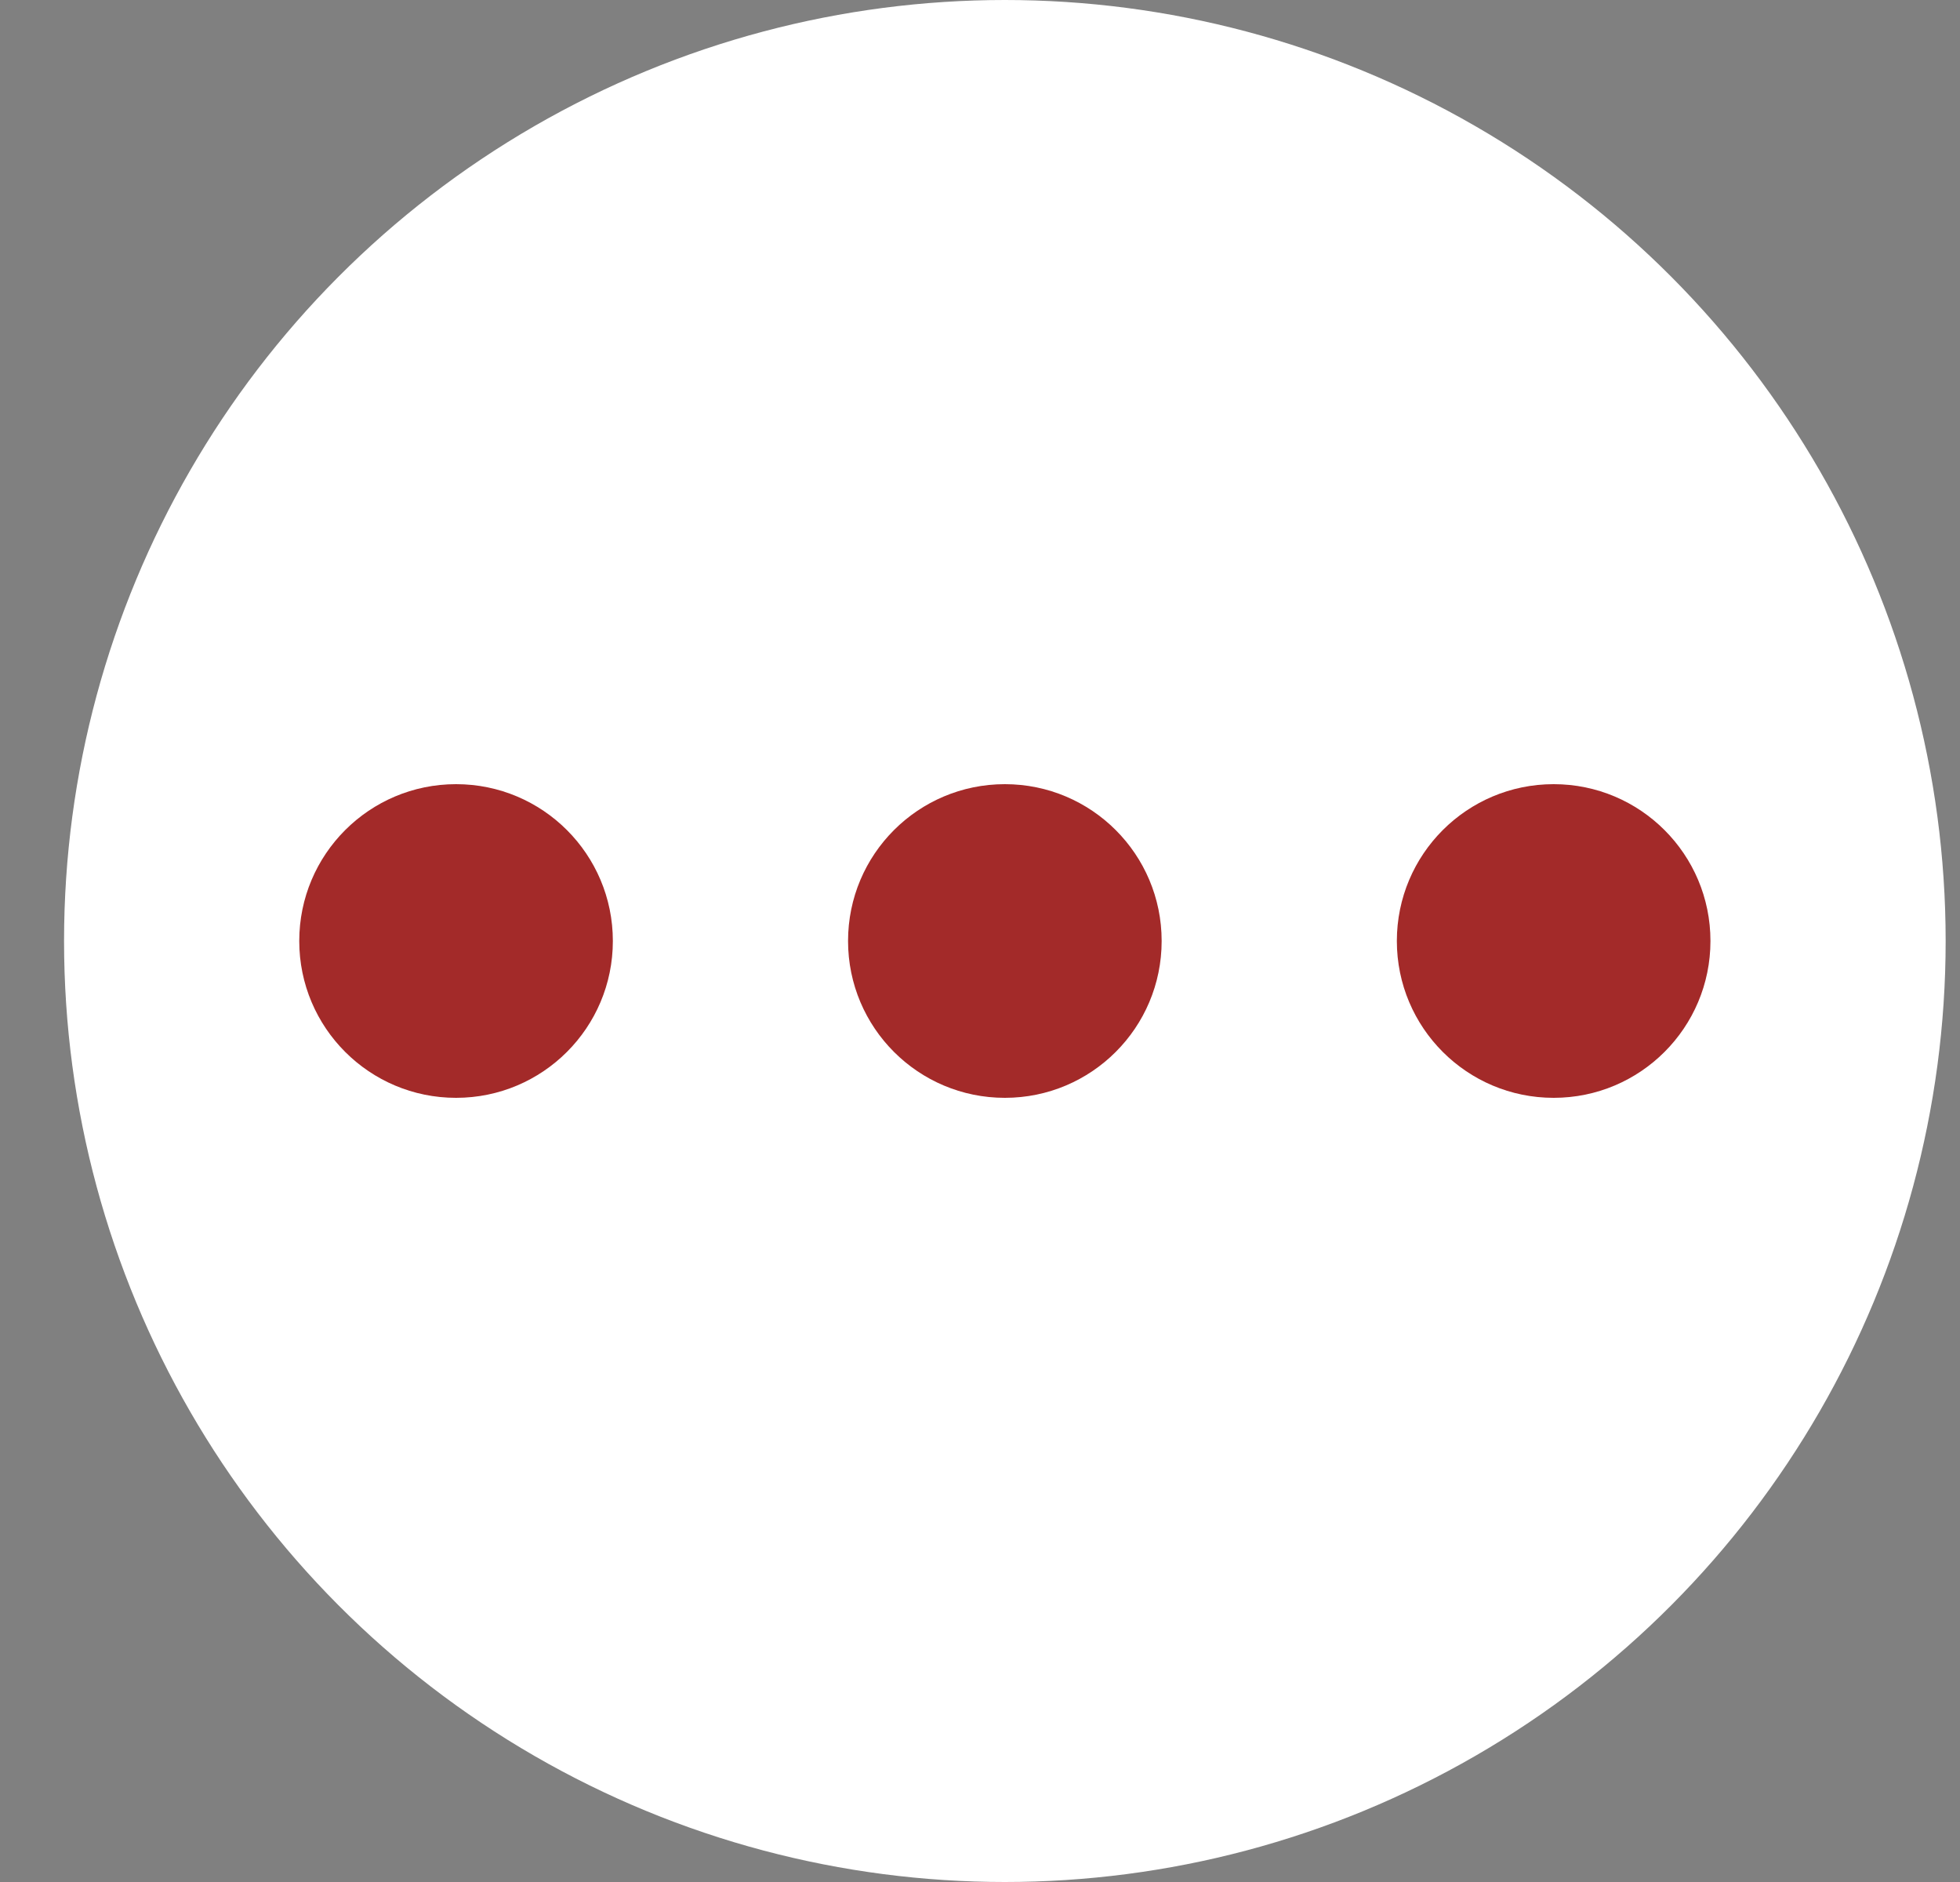 <svg width="25" height="24" viewBox="0 0 25 24" fill="none" xmlns="http://www.w3.org/2000/svg">
<rect x="0" y="0" width="25" height="24" fill="#808080" stroke="none"/>
<circle cx="12.817" cy="12" r="12" fill="white"/>
<path fill-rule="evenodd" clip-rule="evenodd" d="M5.817 14C6.922 14 7.817 13.105 7.817 12C7.817 10.895 6.922 10 5.817 10C4.712 10 3.817 10.895 3.817 12C3.817 13.105 4.712 14 5.817 14ZM14.817 12C14.817 13.105 13.922 14 12.817 14C11.712 14 10.817 13.105 10.817 12C10.817 10.895 11.712 10 12.817 10C13.922 10 14.817 10.895 14.817 12ZM21.817 12C21.817 13.105 20.922 14 19.817 14C18.712 14 17.817 13.105 17.817 12C17.817 10.895 18.712 10 19.817 10C20.922 10 21.817 10.895 21.817 12Z" fill="#A32A29"/>
</svg>
